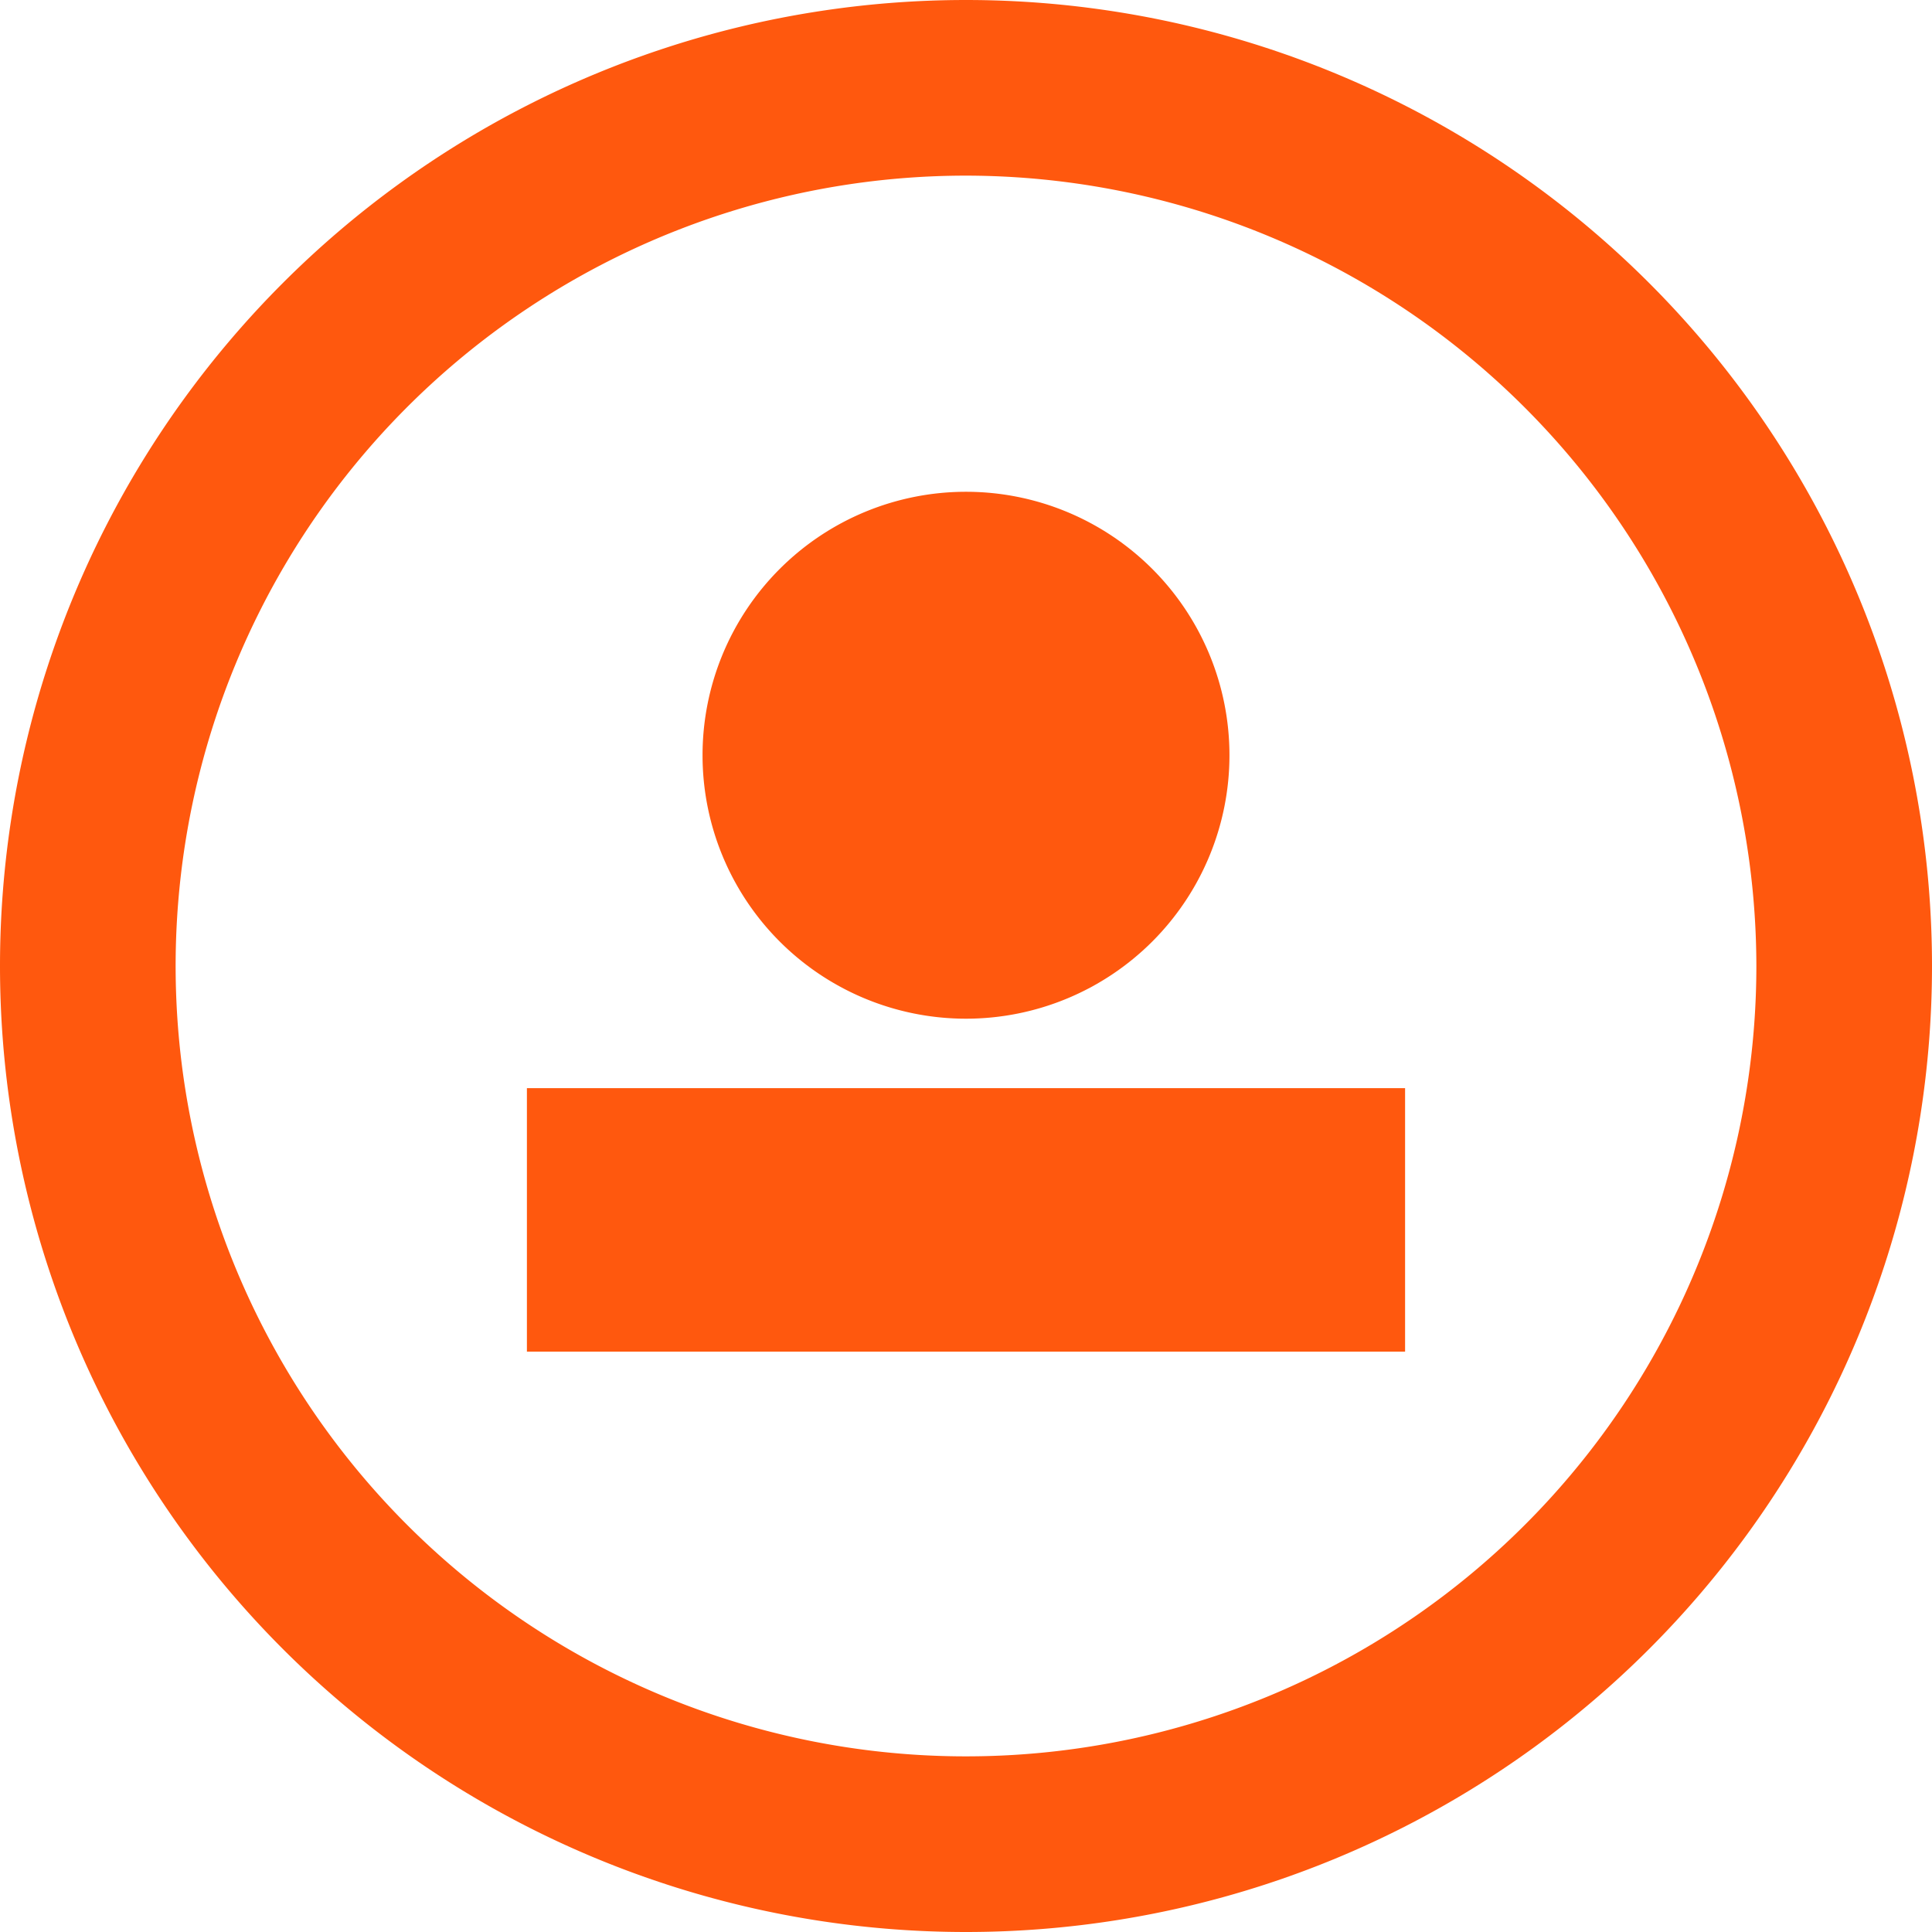 <svg width="22" height="22" viewBox="0 0 22 22" fill="none" xmlns="http://www.w3.org/2000/svg">
    <path d="M11 2a9 9 0 1 0 9 9 9.01 9.01 0 0 0-9-9zm0-2a11 11 0 1 1 0 22 11 11 0 0 1 0-22z" fill="#FF580E"/>
    <path d="M11 11.6a3 3 0 1 0 0-6 3 3 0 0 0 0 6zM16 12.391H6v3h10v-3z" fill="#FF580E"/>
</svg>
